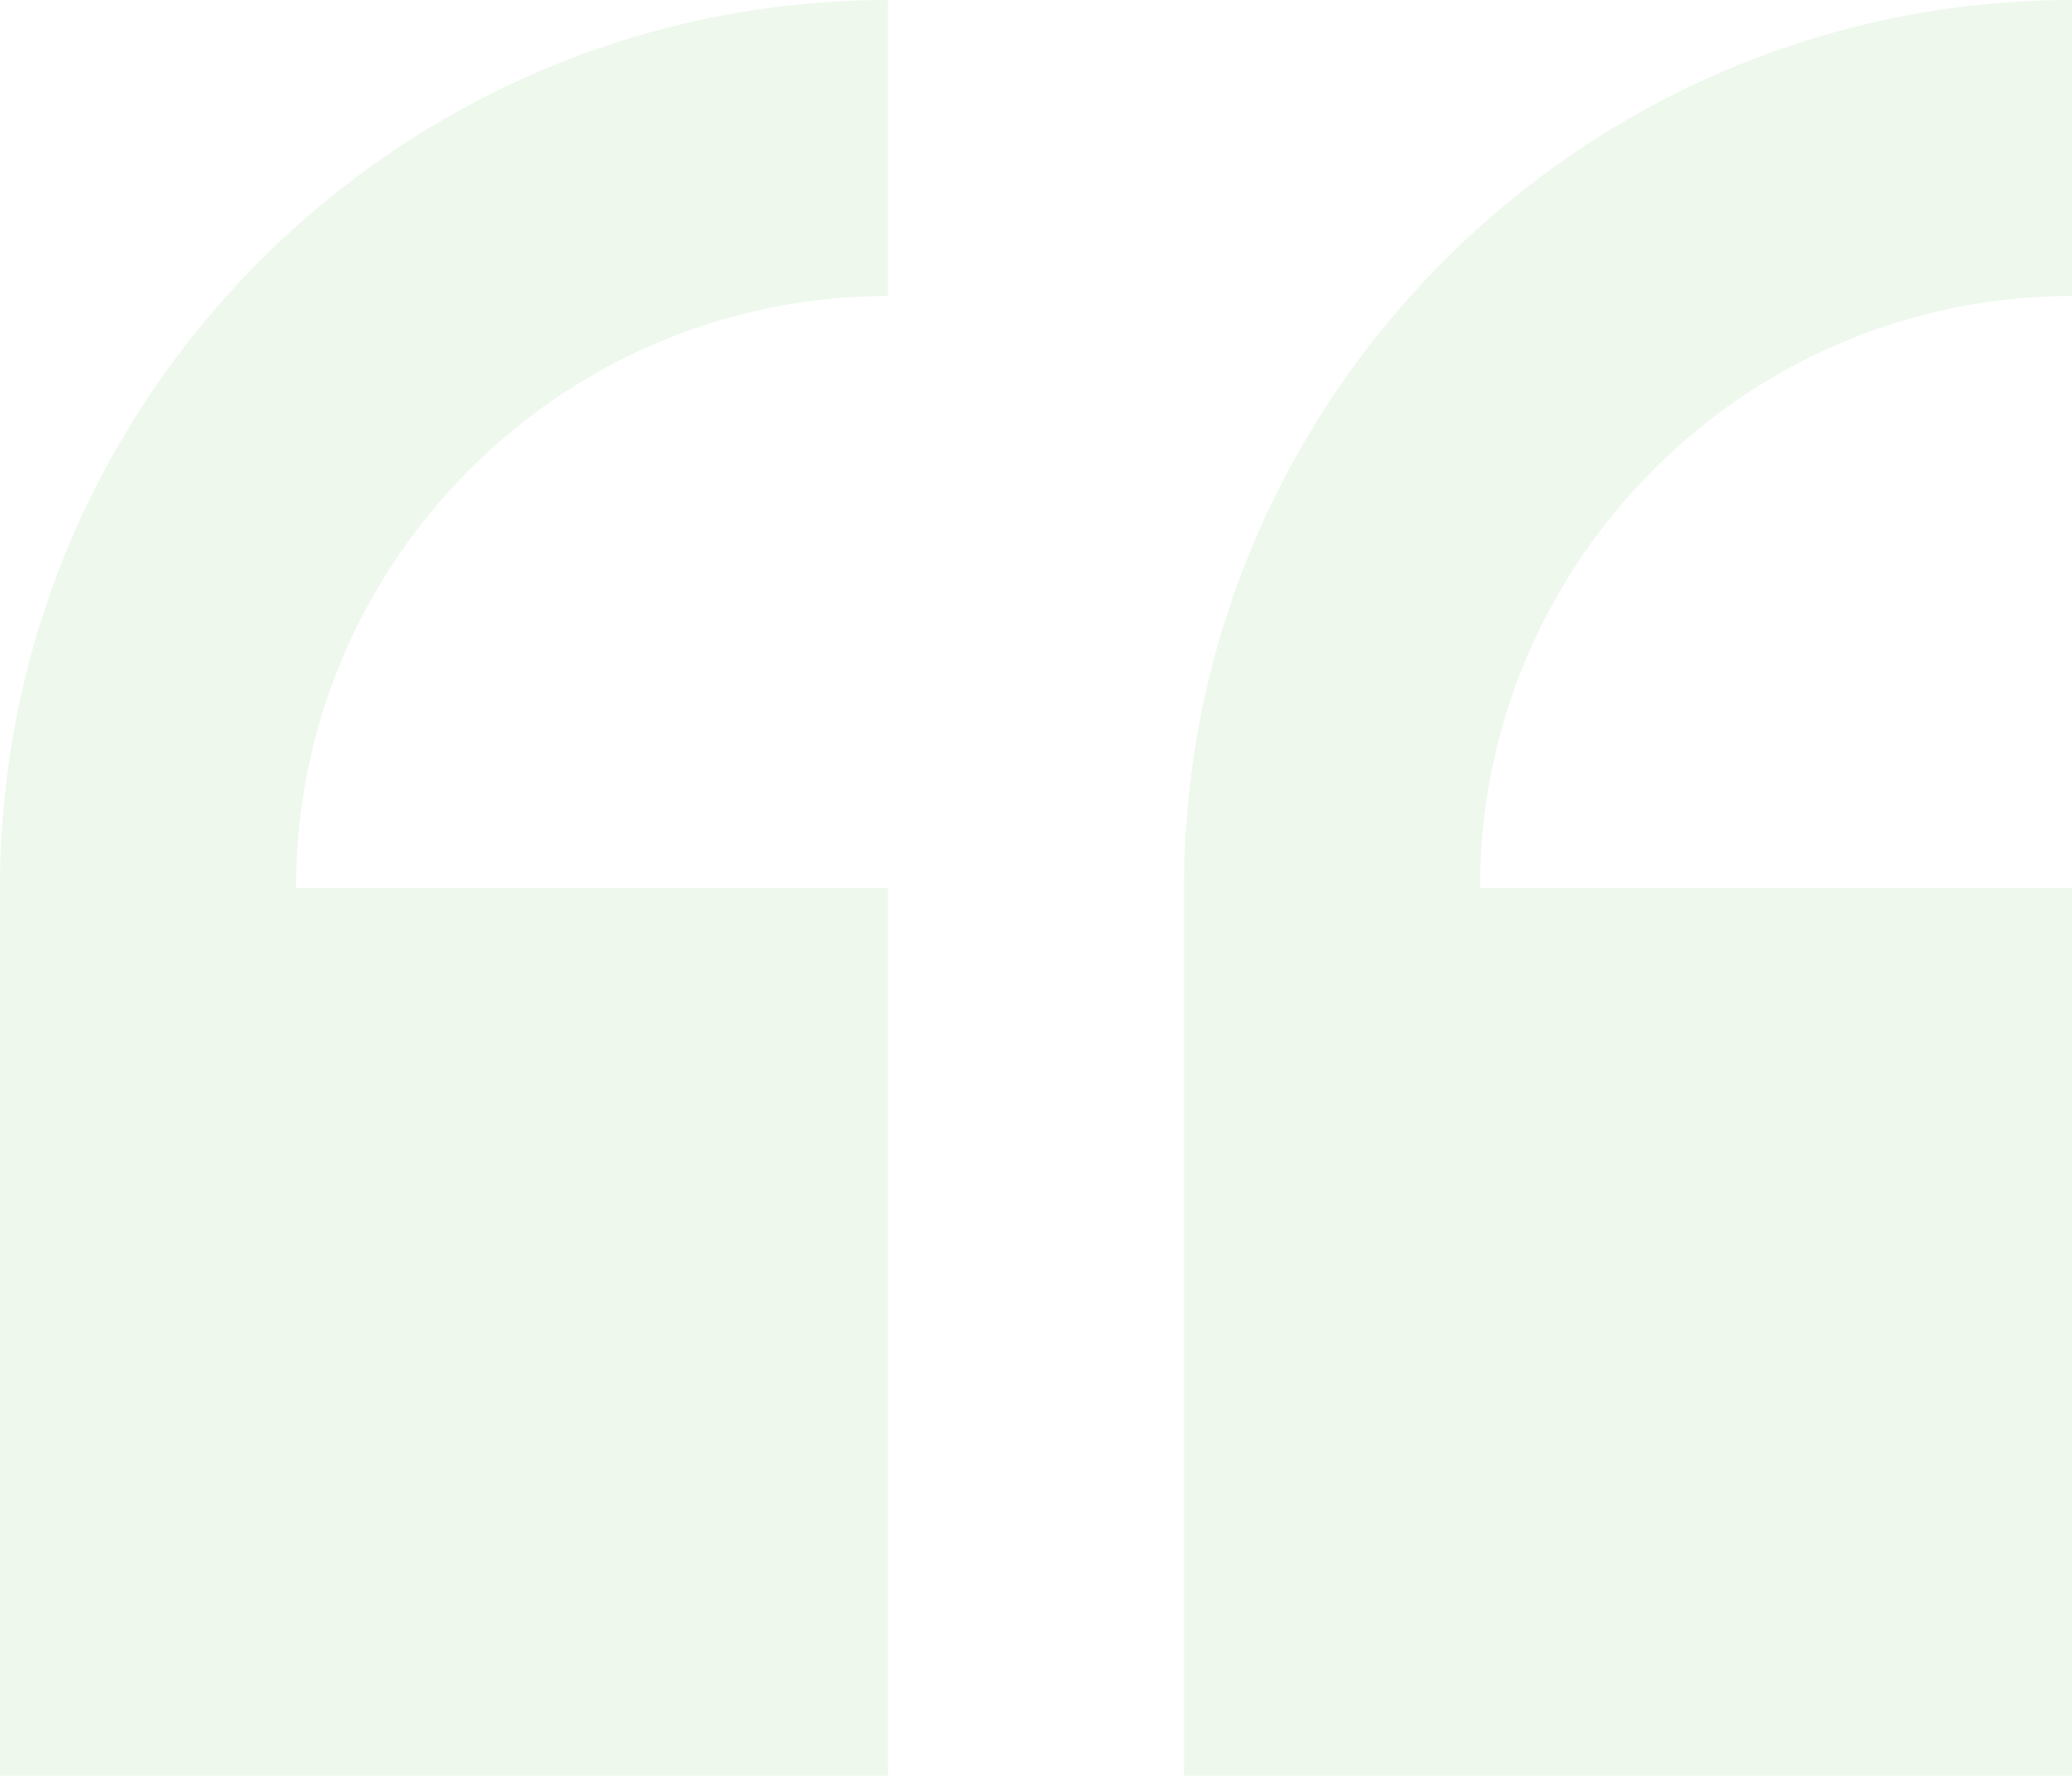 <svg width="71" height="61" viewBox="0 0 71 61" fill="none" xmlns="http://www.w3.org/2000/svg">
<path opacity="0.1" d="M0 30.429V60.857H30.429V30.429H10.143C10.143 19.243 19.243 10.143 30.429 10.143V0C13.649 0 0 13.649 0 30.429ZM71 10.143V0C54.221 0 40.571 13.649 40.571 30.429V60.857H71V30.429H50.714C50.714 19.243 59.815 10.143 71 10.143Z" fill="#58BB47"/>
</svg>
